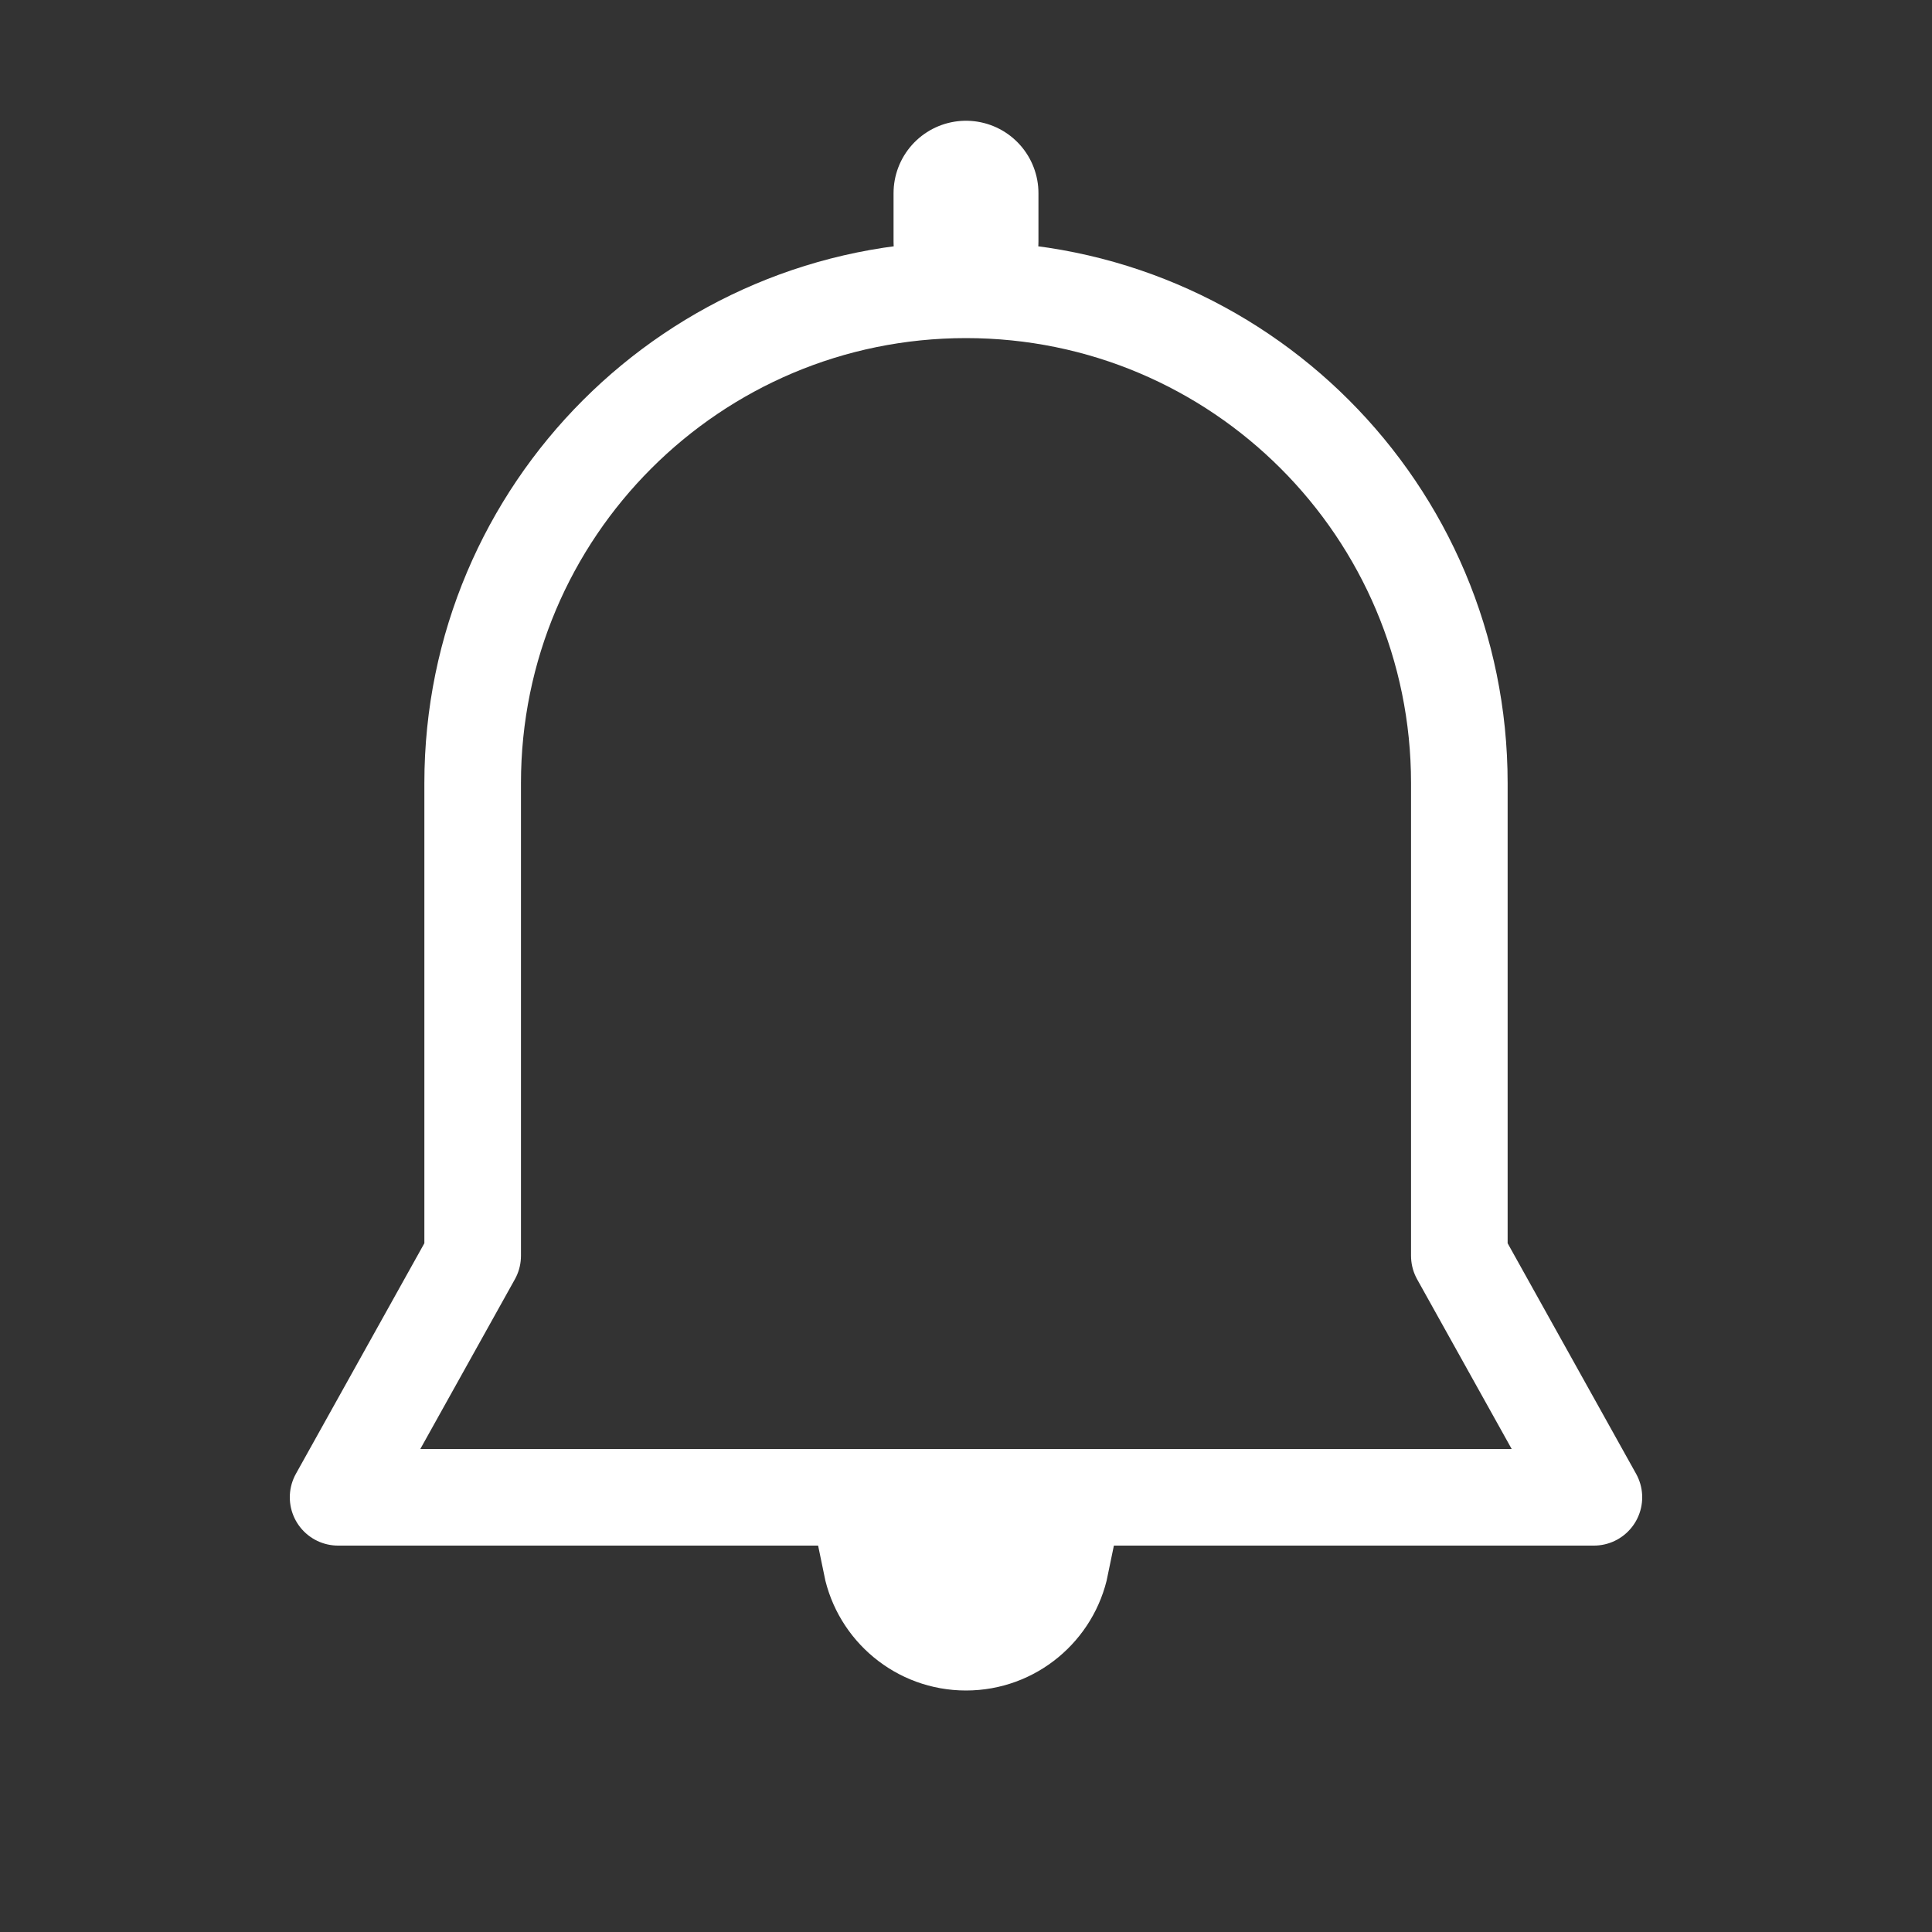 <?xml version="1.0" encoding="UTF-8"?>
<svg width="40px" height="40px" viewBox="0 0 40 40" version="1.1" xmlns="http://www.w3.org/2000/svg" xmlns:xlink="http://www.w3.org/1999/xlink">
    <rect x="0" y="0" width="40" height="40" fill="#333333" stroke="none"/>
    <!-- Generator: Sketch 54 (76480) - https://sketchapp.com -->
    <title>icon_yujing_sel</title>
    <desc>Created with Sketch.</desc>
    <g id="页面1" stroke="none" stroke-width="1" fill="none" fill-rule="evenodd">
        <g id="icon-选中" transform="translate(-20, -359)" fill-rule="nonzero" stroke="#FFFFFF">
            <g id="编组-51复制">
                <g id="编组-42复制-2" transform="translate(0, 344)">
                    <g id="icon_yujing_sel" transform="translate(20, 15)">
                        <g id="编组-39" transform="translate(7, 4)">
                            <path d="M13,2 L13,2 C18.641,2 23.214,6.573 23.214,12.214 L23.214,22 L26,27 L0,27 L2.786,22 L2.786,12.214 C2.786,6.573 7.359,2 13,2 Z" id="矩形" stroke-width="2" stroke-linejoin="round"></path>
                            <path d="M10.55,28.5 C10.782,29.641 11.791,30.5 13,30.5 C14.209,30.5 15.218,29.641 15.45,28.5 L10.55,28.5 Z" id="路径" fill="#FFFFFF"></path>
                            <path d="M13,1 L13,0" id="直线-23" stroke-width="3" fill="#FFFFFF" stroke-linecap="round" stroke-linejoin="round"></path>
                        </g>
                    </g>
                </g>
            </g>
        </g>
    </g>
</svg>